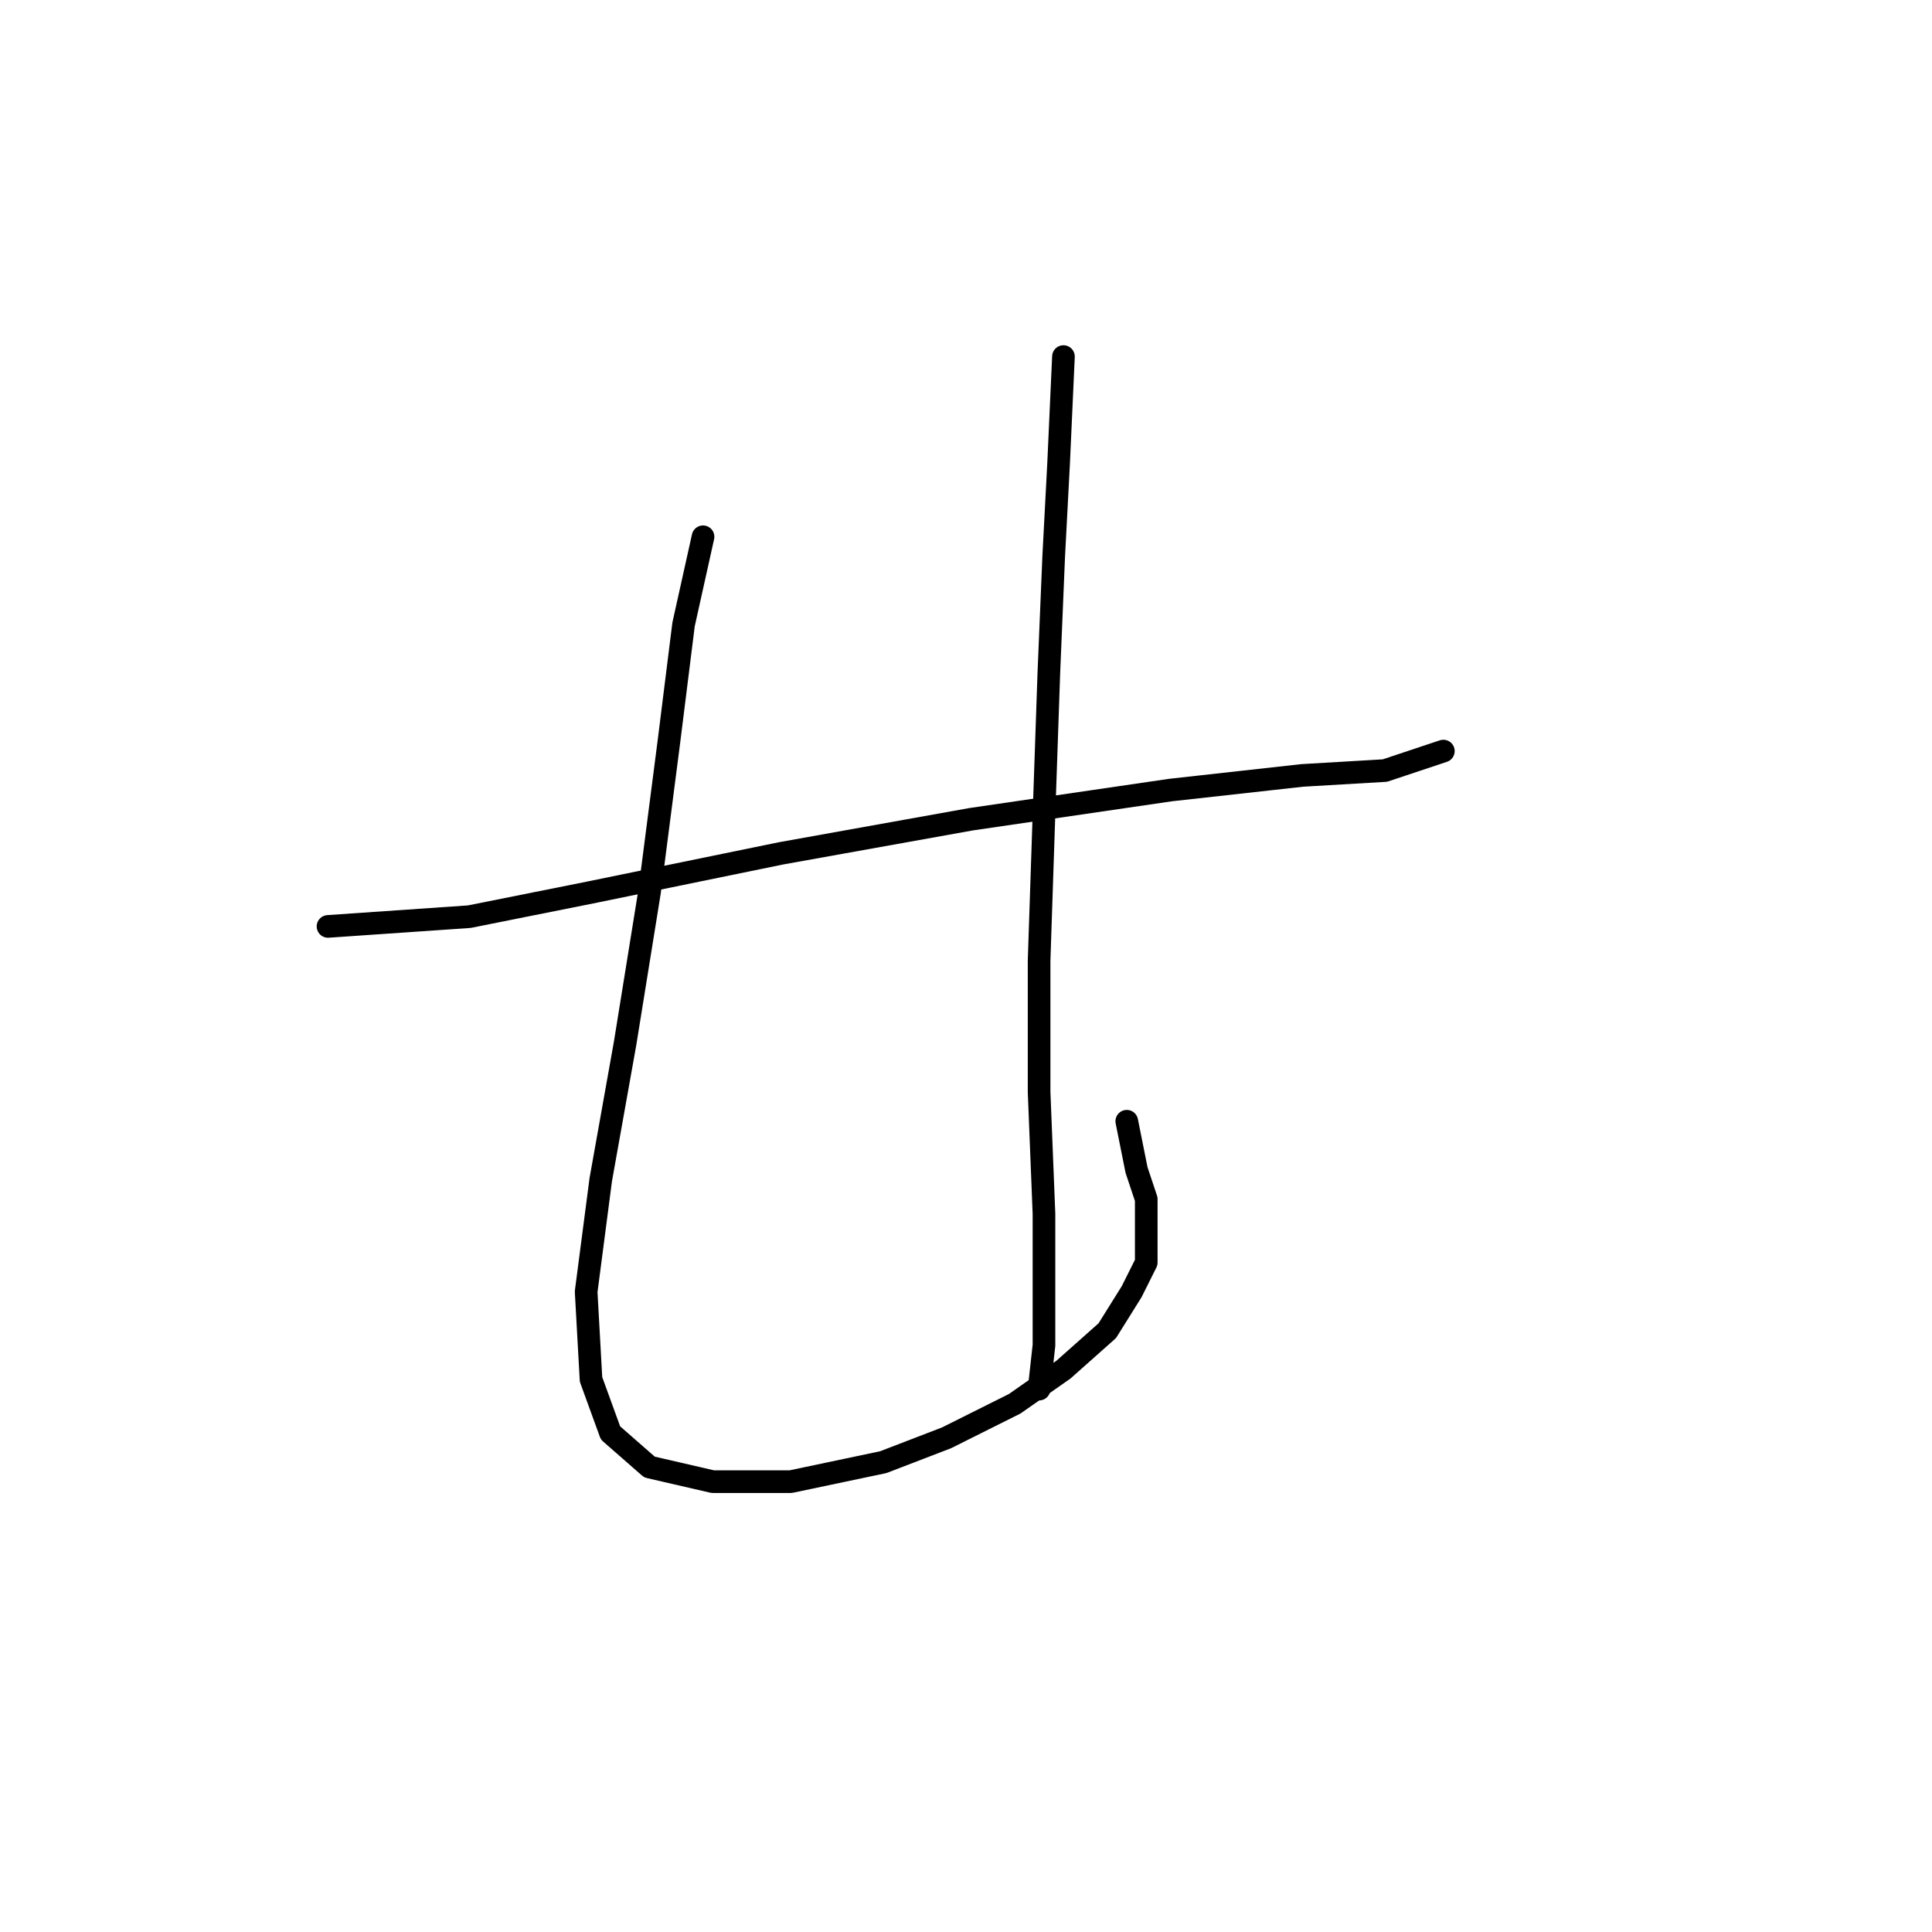 <?xml version="1.0" standalone="no"?>
    <svg width="256" height="256" xmlns="http://www.w3.org/2000/svg" version="1.1">
    <polyline stroke="black" stroke-width="3" stroke-linecap="round" fill="transparent" stroke-linejoin="round" points="43.463 122.755 62.179 121.464 78.313 118.238 103.482 113.075 128.651 108.557 155.111 104.685 172.536 102.749 183.507 102.103 191.252 99.522 191.252 99.522 " />
        <polyline stroke="black" stroke-width="3" stroke-linecap="round" fill="transparent" stroke-linejoin="round" points="93.156 71.126 90.575 82.742 88.639 98.231 86.057 118.238 82.83 138.244 79.603 156.314 77.667 171.158 78.313 182.774 80.894 189.873 86.057 194.391 94.447 196.327 104.773 196.327 117.035 193.745 125.424 190.519 134.46 186.001 140.913 181.484 146.722 176.321 149.948 171.158 151.884 167.285 151.884 164.059 151.884 161.477 151.884 158.896 150.594 155.023 149.303 148.57 149.303 148.57 " />
        <polyline stroke="black" stroke-width="3" stroke-linecap="round" fill="transparent" stroke-linejoin="round" points="140.913 47.247 140.268 61.445 139.622 73.707 138.977 89.196 138.332 107.912 137.686 127.273 137.686 144.698 138.332 160.832 138.332 171.158 138.332 178.257 137.686 184.065 137.686 184.065 " />
        </svg>